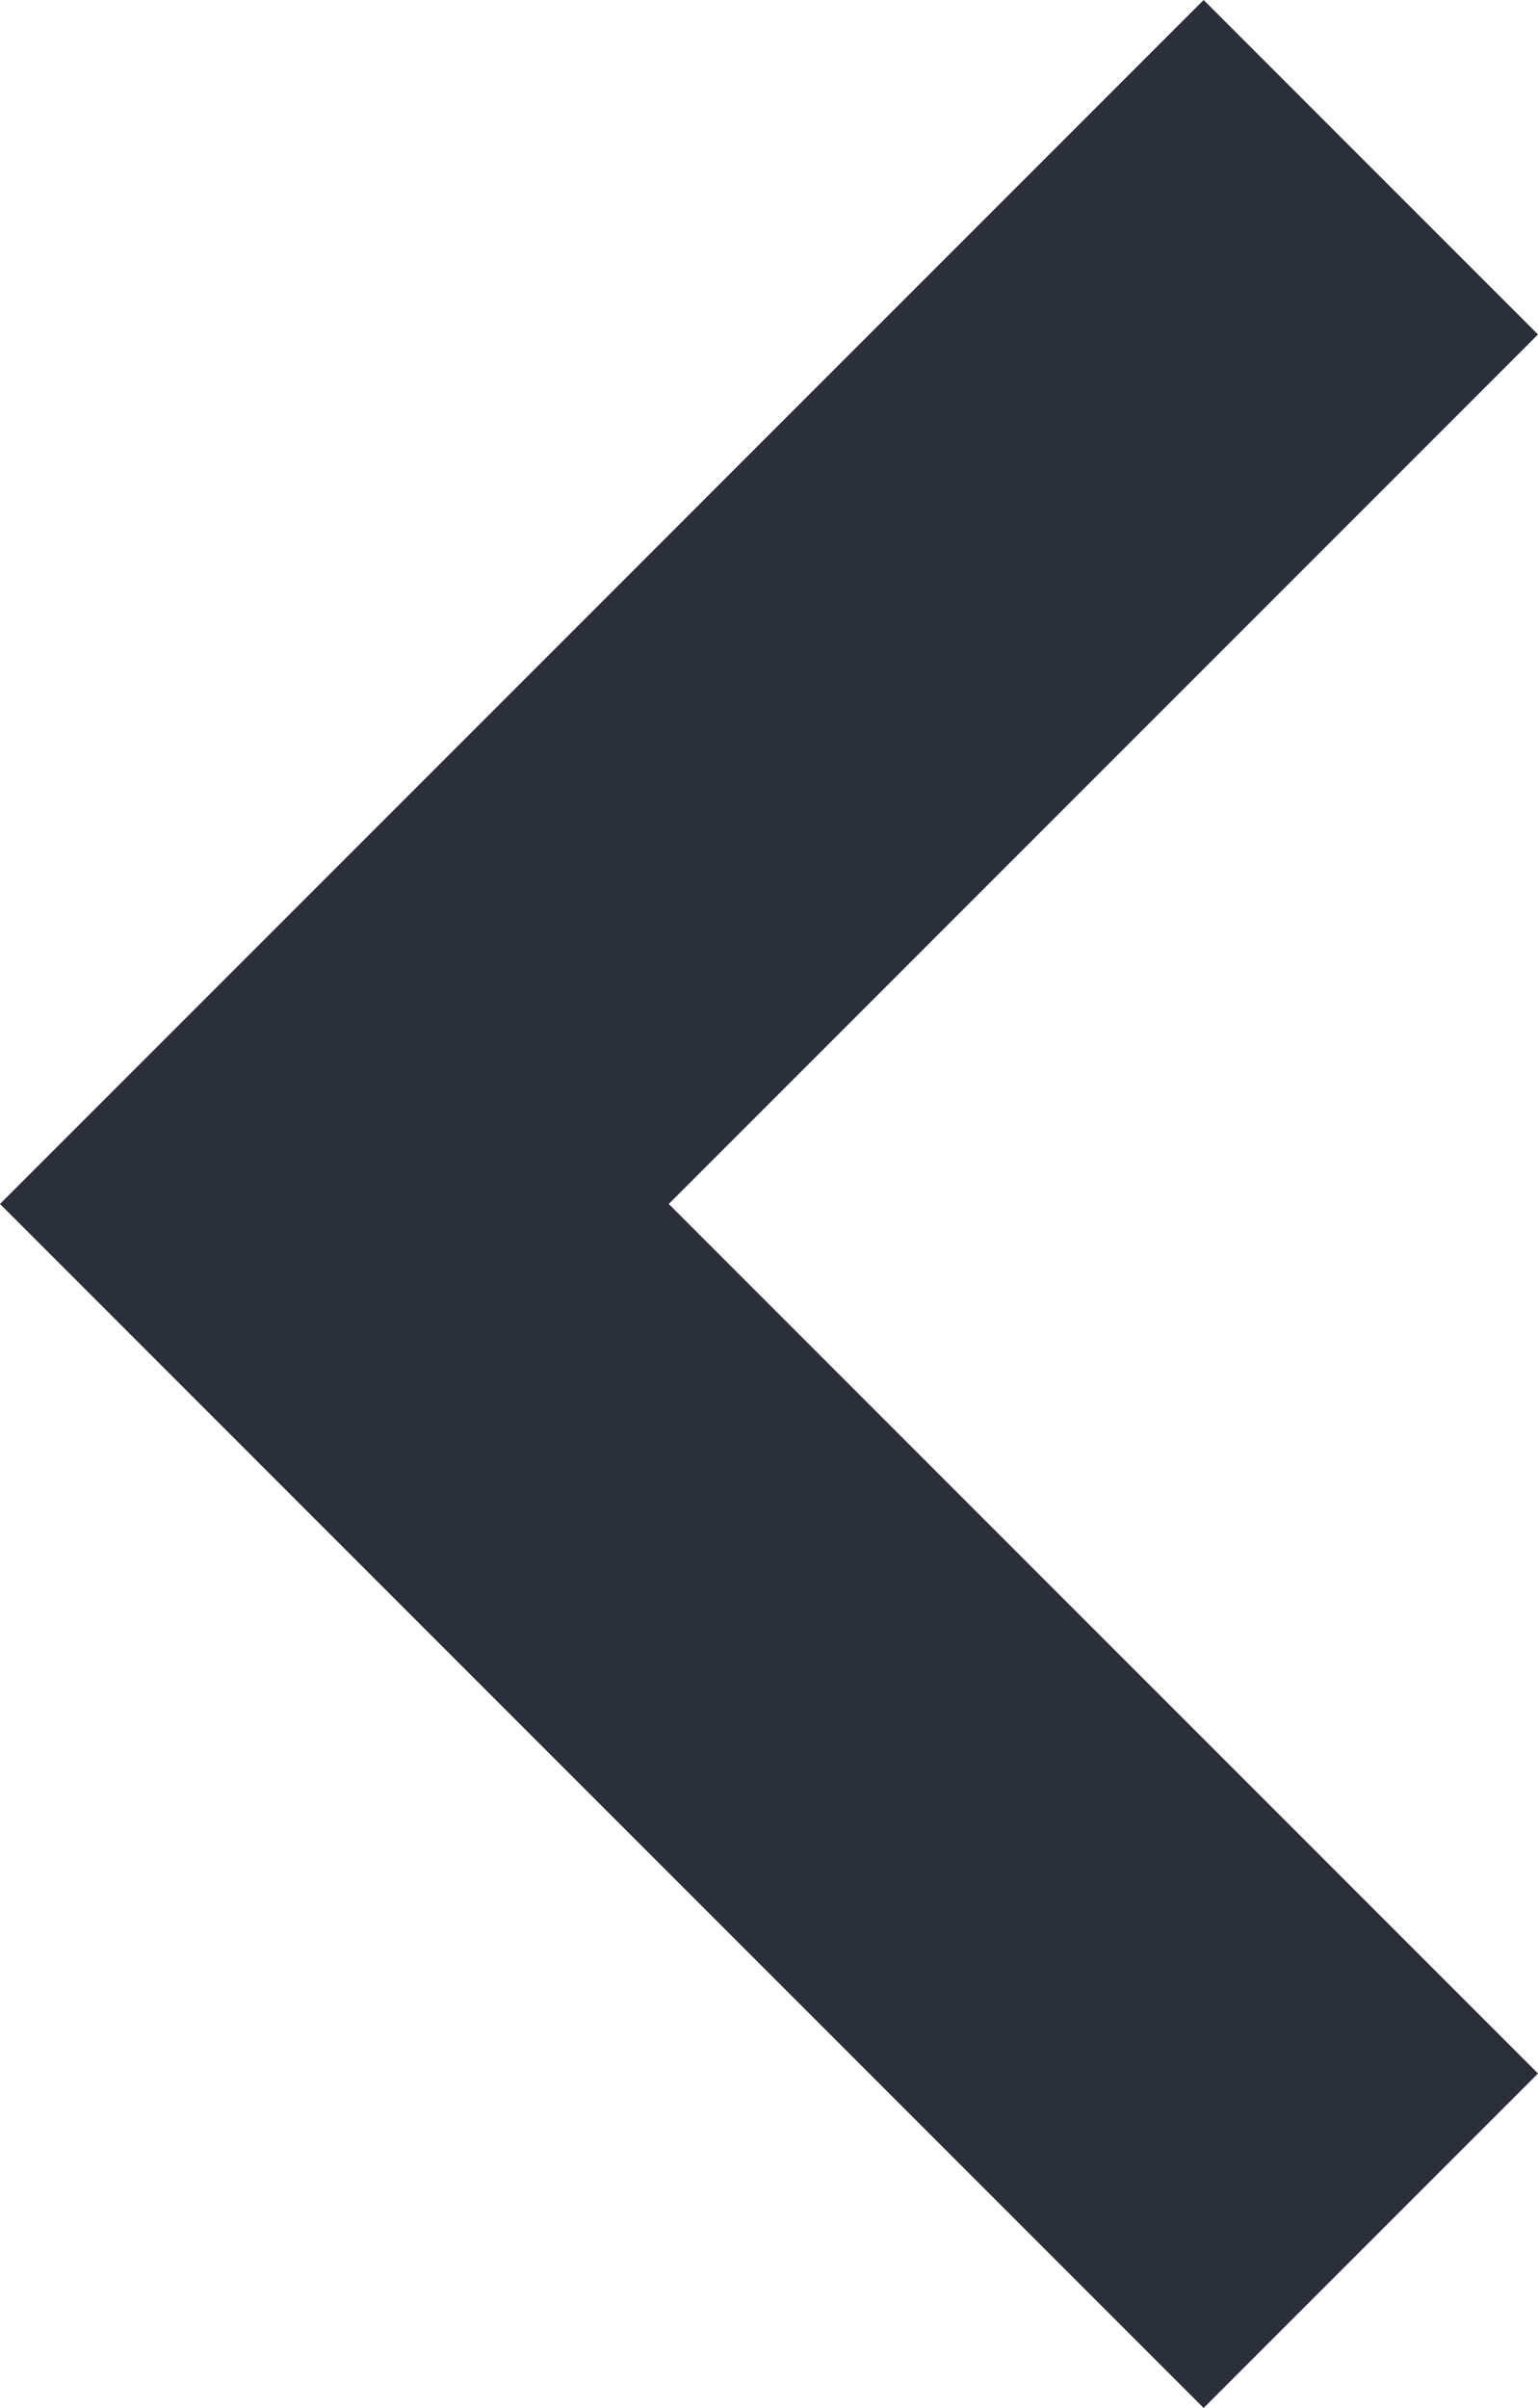 <svg xmlns="http://www.w3.org/2000/svg" width="16.264" height="25.456" viewBox="0 0 16.264 25.456">
    <path id="prefix__arrow" fill="#2a2f3a" d="M-5112-1341.272l12.728-12.728 3.536 3.536-9.192 9.192 9.192 9.192-3.536 3.536z" transform="translate(5112 1354)"/>
</svg>
